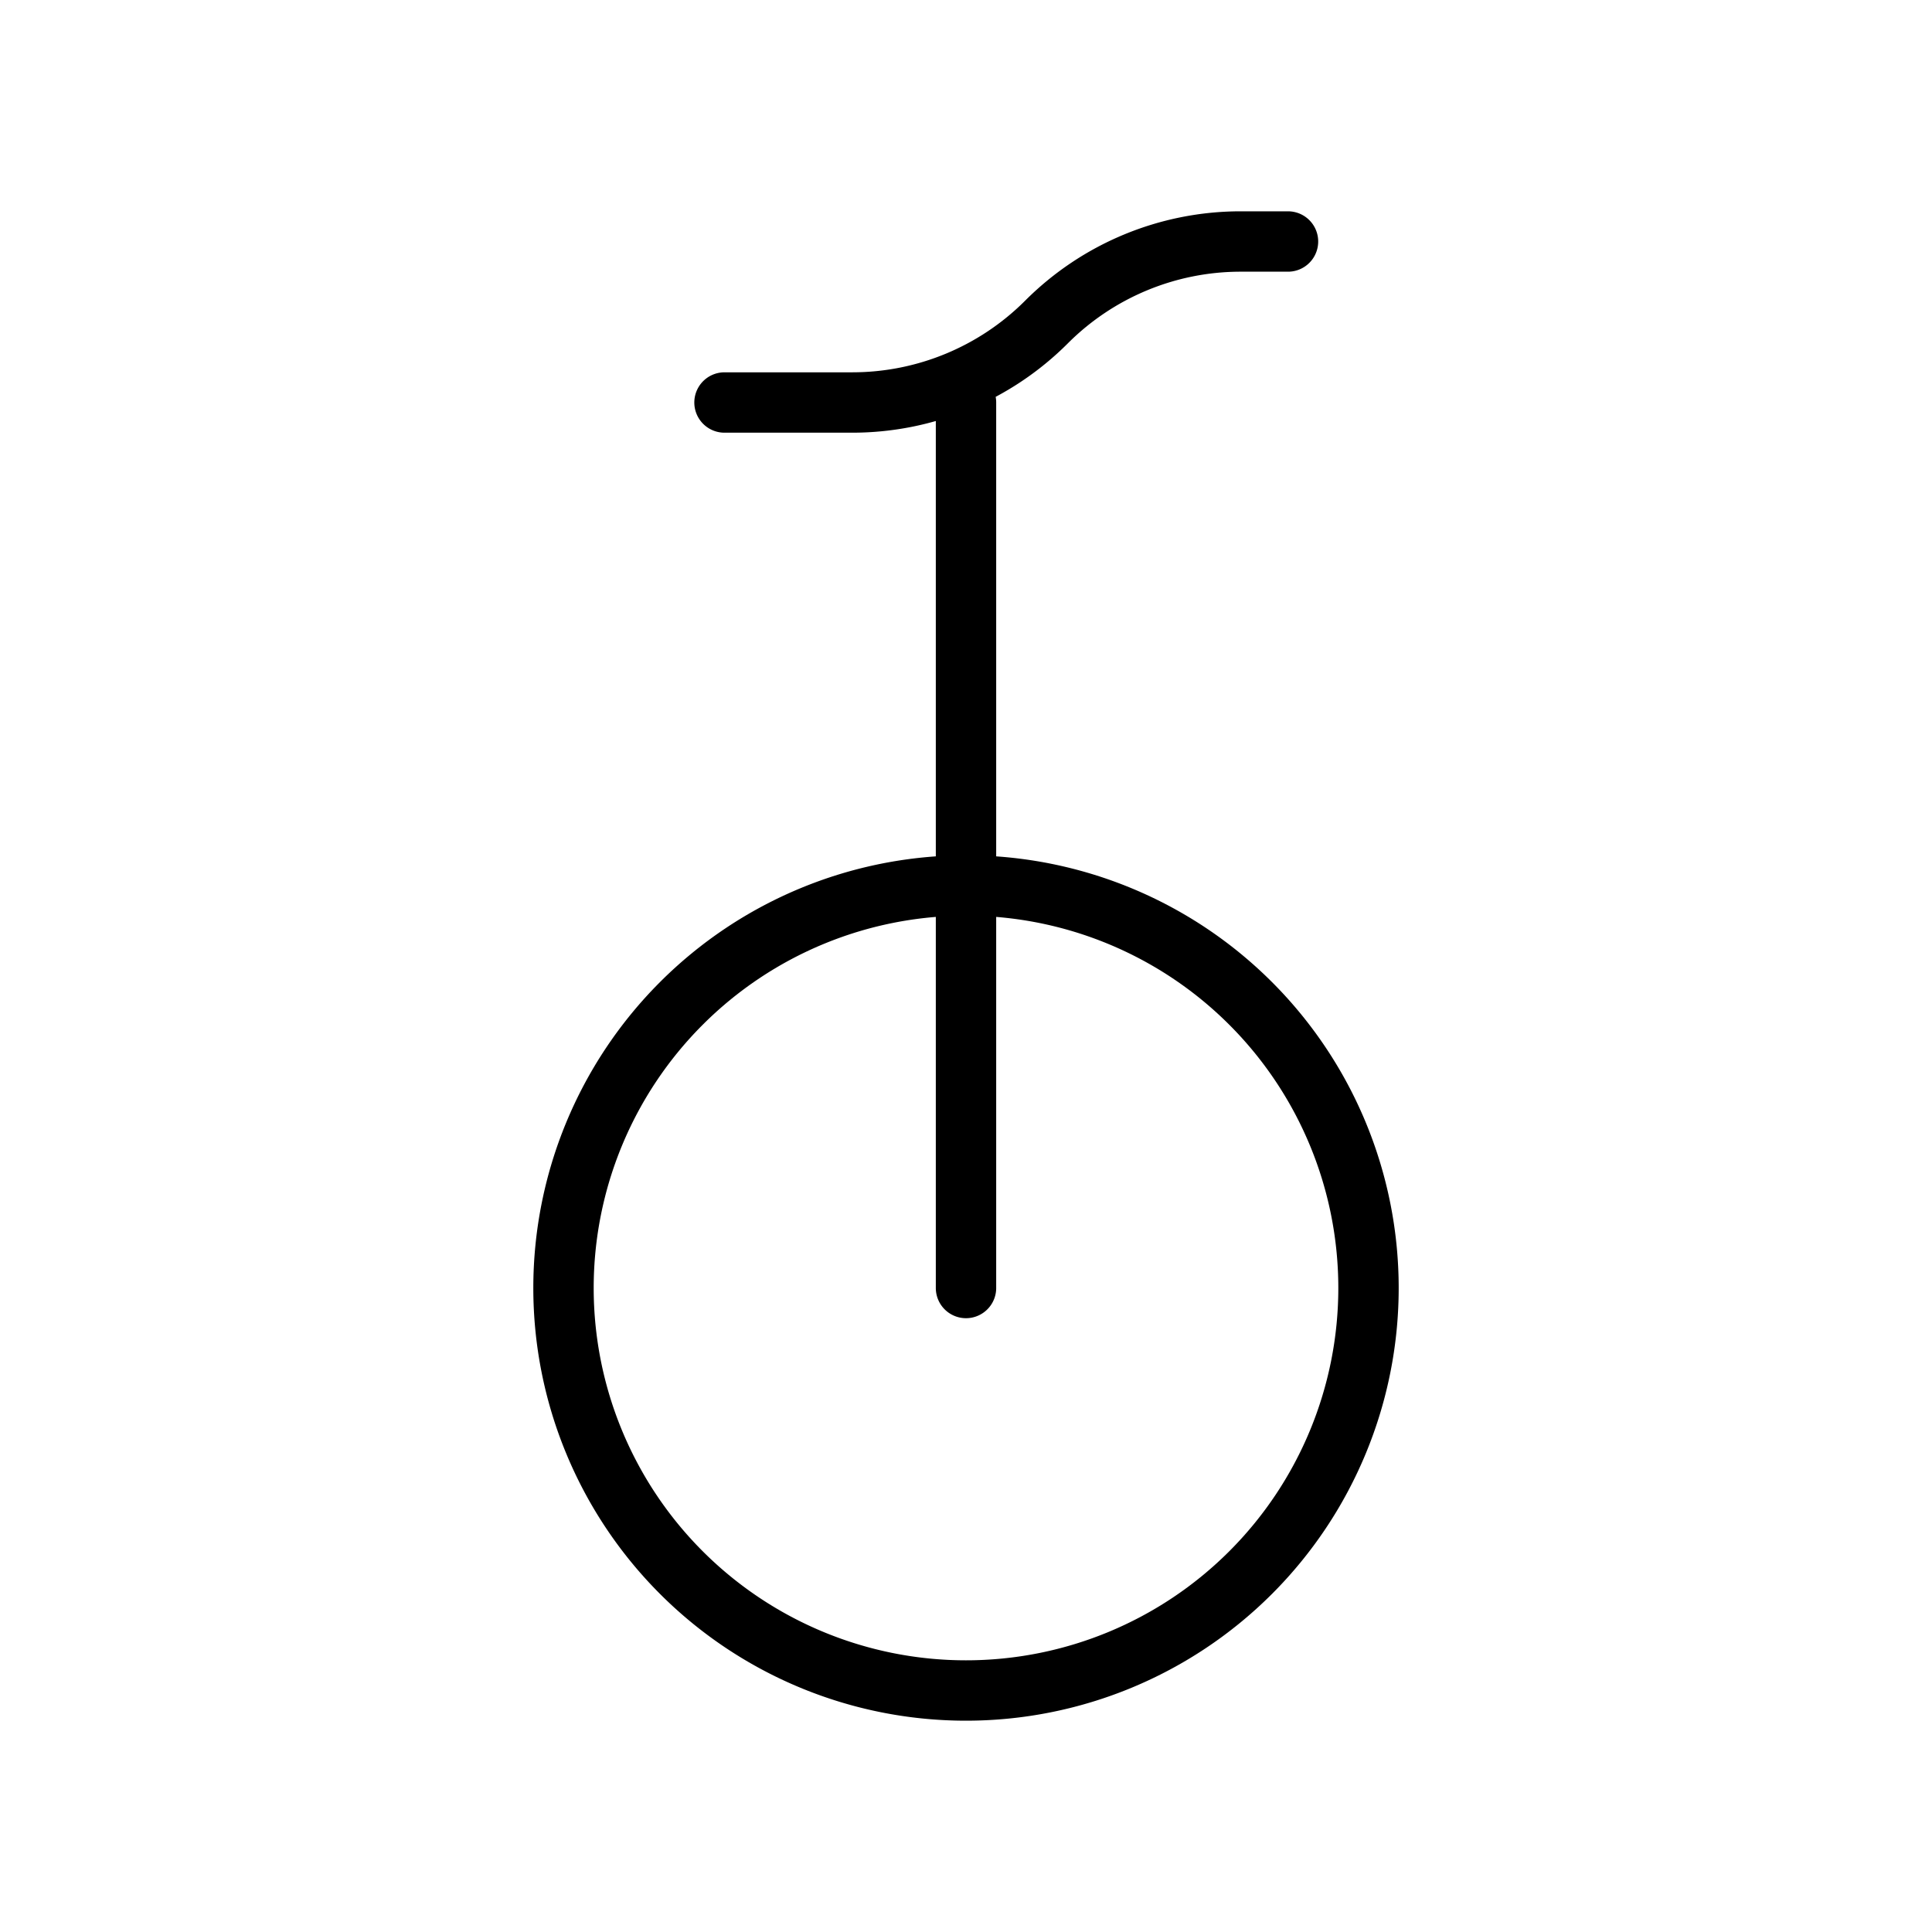 <svg id="Line" xmlns="http://www.w3.org/2000/svg" viewBox="0 0 24 24" width="96" height="96"><path id="primary" d="M12,11a5,5,0,1,1-5,5A5,5,0,0,1,12,11Zm0-6V16M9,5h1.59A3.41,3.41,0,0,0,13,4h0a3.41,3.41,0,0,1,2.41-1H16" style="fill: none; stroke: currentColor;color:currentColor; stroke-linecap: round; stroke-linejoin: round; stroke-width: 0.75;"></path></svg>